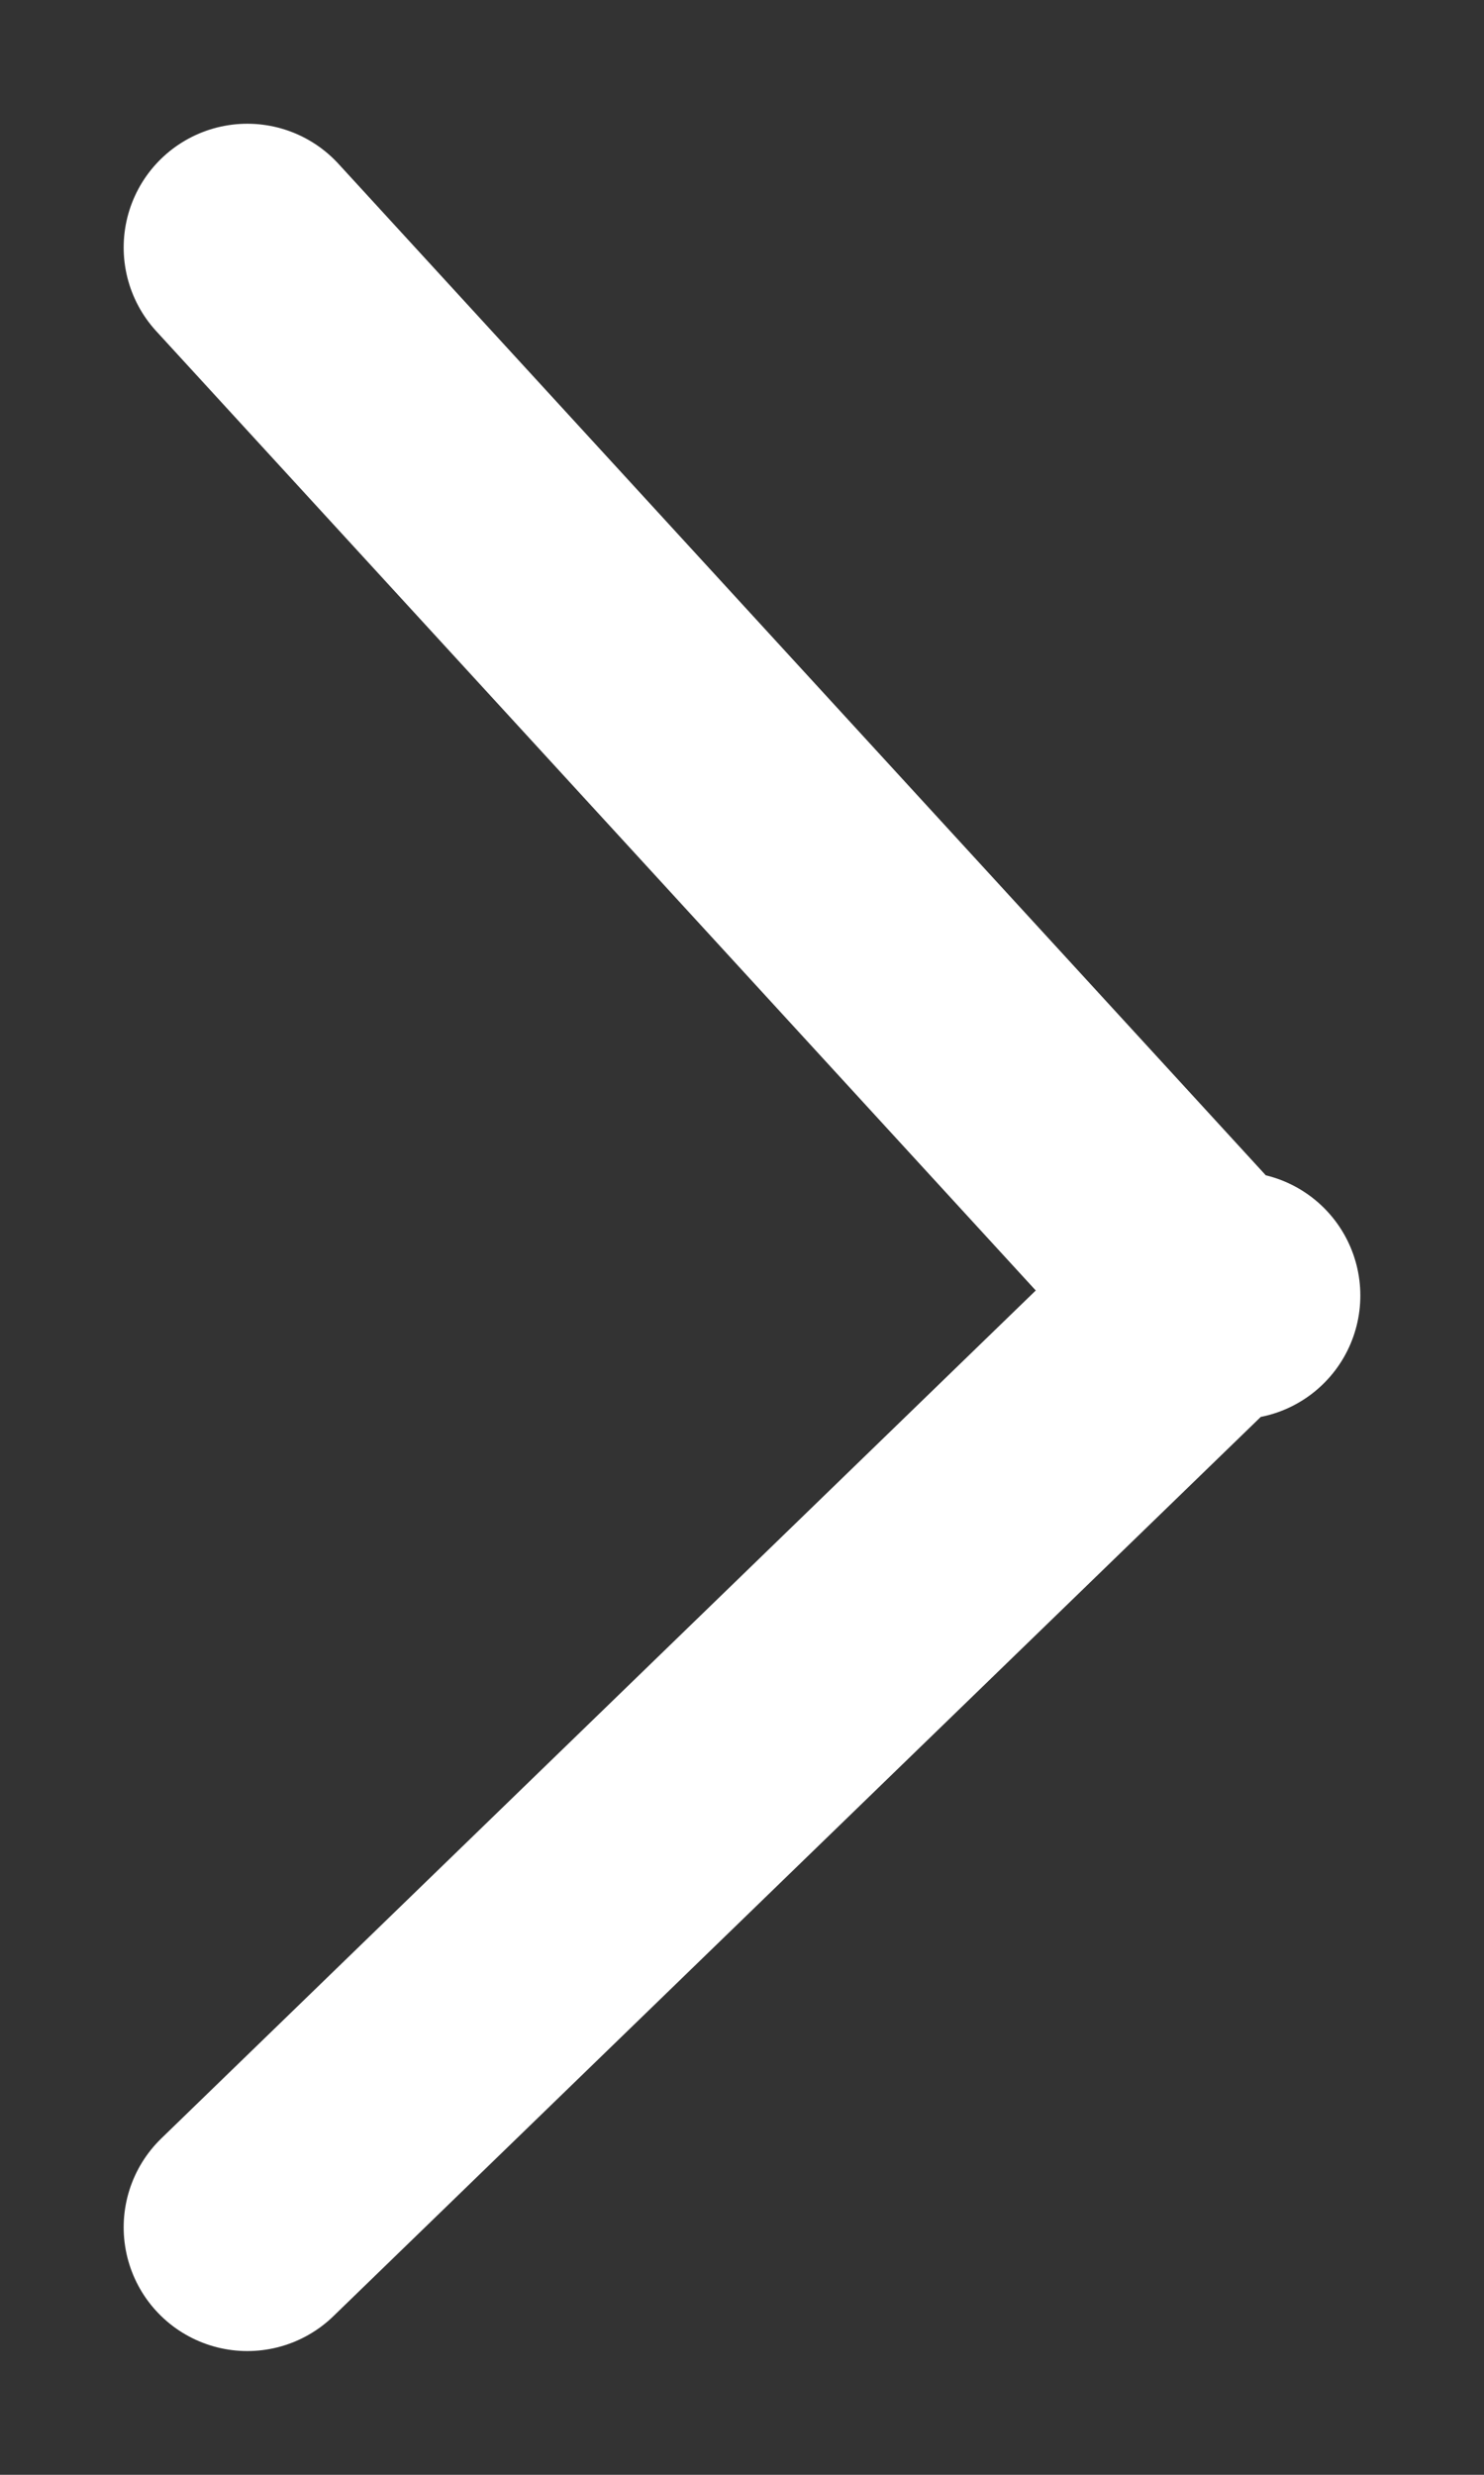 <svg width="6" height="10" viewBox="0 0 6 10" fill="none" xmlns="http://www.w3.org/2000/svg">
<rect x="0" y="0" width="6" height="10" fill="#333333" stroke="none"/>
<path d="M5 5.235H4.885M4.885 5.235L1 1M4.885 5.235L1 9" stroke="white" stroke-linecap="round" stroke-linejoin="round"/>
</svg>
